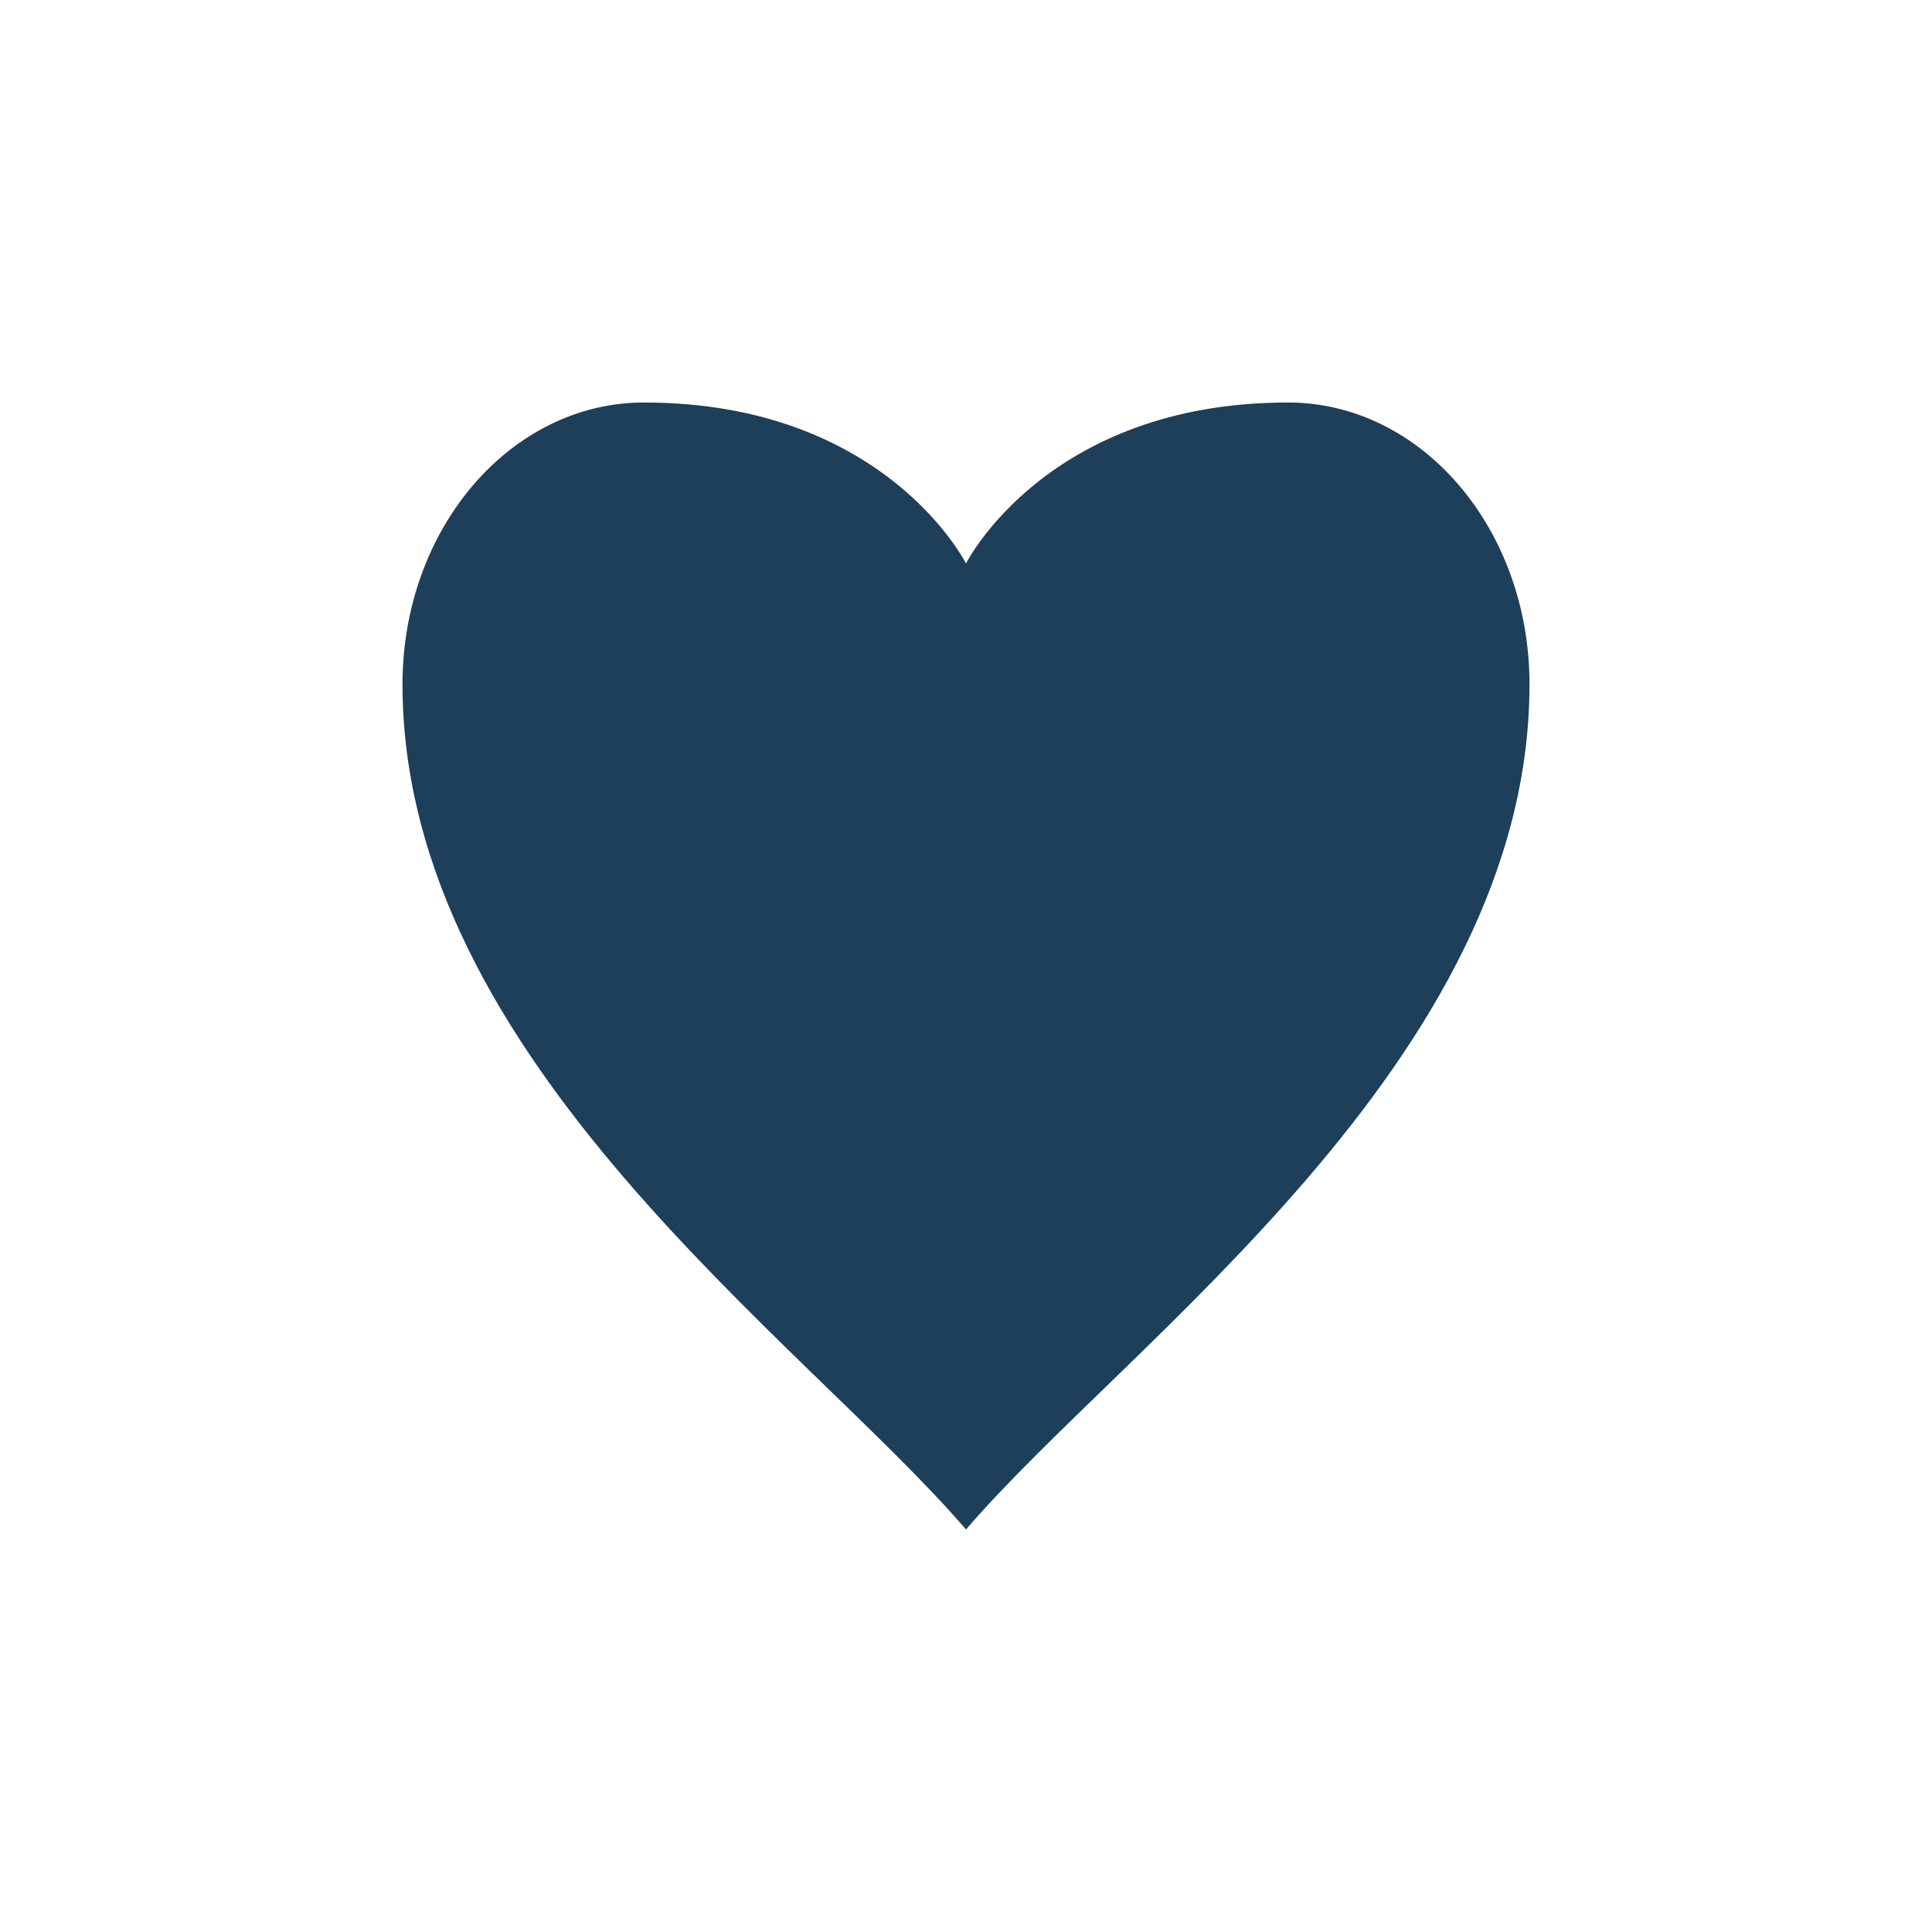 <svg xmlns="http://www.w3.org/2000/svg" width="24" height="24"><defs><style id="current-color-scheme"></style></defs><path d="M8 5C6.34 5 5 6.57 5 8.5c0 4.67 5 8.17 7 10.5 2-2.33 7-5.83 7-10.5C19 6.57 17.66 5 16 5c-3 0-4 2-4 2s-1-2-4-2z" fill="currentColor" color="#1e3f5a"/></svg>
